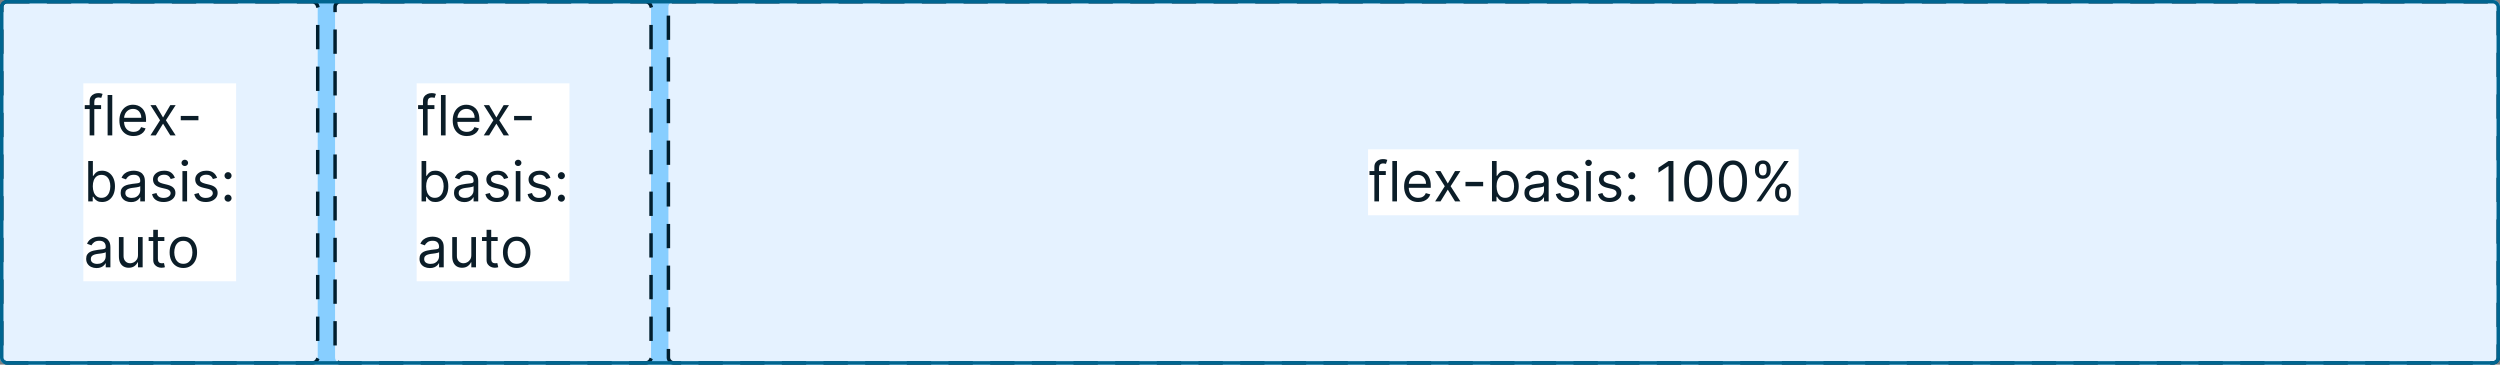 <svg width="720" height="105" viewBox="0 0 720 105" fill="none" xmlns="http://www.w3.org/2000/svg">
<rect x="0" y="0" width="720" height="105" fill="#808080" stroke="none"/>
<g clip-path="url(#clip0_8065_4459)">
<rect width="720" height="105" rx="2" fill="#87CEFF"/>
<rect x="0.5" y="0.5" width="91" height="104" rx="1.5" fill="#E5F2FF"/>
<rect x="0.5" y="0.5" width="91" height="104" rx="1.5" stroke="#001E2E" stroke-linecap="square" stroke-dasharray="6 6"/>
<rect width="44" height="57" transform="translate(24 24)" fill="white"/>
<path d="M29.114 30.273V31.409H24.409V30.273H29.114ZM25.818 39V29.068C25.818 28.568 25.936 28.151 26.171 27.818C26.405 27.485 26.71 27.235 27.085 27.068C27.46 26.901 27.856 26.818 28.273 26.818C28.602 26.818 28.871 26.845 29.079 26.898C29.288 26.951 29.443 27 29.546 27.046L29.159 28.204C29.091 28.182 28.996 28.153 28.875 28.119C28.758 28.085 28.602 28.068 28.409 28.068C27.966 28.068 27.646 28.18 27.449 28.403C27.256 28.627 27.159 28.954 27.159 29.386V39H25.818ZM32.334 27.364V39H30.993V27.364H32.334ZM38.449 39.182C37.608 39.182 36.883 38.996 36.273 38.625C35.667 38.25 35.199 37.727 34.869 37.057C34.544 36.383 34.381 35.599 34.381 34.705C34.381 33.811 34.544 33.023 34.869 32.341C35.199 31.655 35.657 31.121 36.244 30.739C36.835 30.352 37.525 30.159 38.312 30.159C38.767 30.159 39.216 30.235 39.659 30.386C40.102 30.538 40.506 30.784 40.869 31.125C41.233 31.462 41.523 31.909 41.739 32.466C41.955 33.023 42.062 33.708 42.062 34.523V35.091H35.335V33.932H40.699C40.699 33.439 40.6 33 40.403 32.614C40.21 32.227 39.934 31.922 39.574 31.699C39.218 31.475 38.797 31.364 38.312 31.364C37.778 31.364 37.316 31.496 36.926 31.761C36.54 32.023 36.242 32.364 36.034 32.784C35.826 33.205 35.722 33.655 35.722 34.136V34.909C35.722 35.568 35.835 36.127 36.062 36.585C36.294 37.04 36.614 37.386 37.023 37.625C37.432 37.86 37.907 37.977 38.449 37.977C38.801 37.977 39.119 37.928 39.403 37.83C39.691 37.727 39.939 37.576 40.148 37.375C40.356 37.17 40.517 36.917 40.631 36.614L41.926 36.977C41.79 37.417 41.561 37.803 41.239 38.136C40.917 38.466 40.519 38.724 40.045 38.909C39.572 39.091 39.04 39.182 38.449 39.182ZM44.868 30.273L46.959 33.841L49.05 30.273H50.595L47.777 34.636L50.595 39H49.05L46.959 35.614L44.868 39H43.322L46.095 34.636L43.322 30.273H44.868ZM57.149 33.386V34.636H52.058V33.386H57.149ZM25.409 58V46.364H26.75V50.659H26.864C26.962 50.508 27.099 50.314 27.273 50.08C27.451 49.841 27.704 49.629 28.034 49.443C28.367 49.254 28.818 49.159 29.386 49.159C30.121 49.159 30.769 49.343 31.329 49.71C31.89 50.078 32.328 50.599 32.642 51.273C32.956 51.947 33.114 52.742 33.114 53.659C33.114 54.583 32.956 55.385 32.642 56.062C32.328 56.737 31.892 57.26 31.335 57.631C30.778 57.998 30.136 58.182 29.409 58.182C28.849 58.182 28.4 58.089 28.062 57.903C27.725 57.714 27.466 57.5 27.284 57.261C27.102 57.019 26.962 56.818 26.864 56.659H26.704V58H25.409ZM26.727 53.636C26.727 54.295 26.824 54.877 27.017 55.381C27.21 55.881 27.492 56.273 27.864 56.557C28.235 56.837 28.689 56.977 29.227 56.977C29.788 56.977 30.256 56.83 30.631 56.534C31.009 56.235 31.294 55.833 31.483 55.33C31.676 54.822 31.773 54.258 31.773 53.636C31.773 53.023 31.678 52.47 31.489 51.977C31.303 51.481 31.021 51.089 30.642 50.801C30.267 50.51 29.796 50.364 29.227 50.364C28.682 50.364 28.224 50.502 27.852 50.778C27.481 51.051 27.201 51.434 27.011 51.926C26.822 52.415 26.727 52.985 26.727 53.636ZM37.733 58.205C37.18 58.205 36.678 58.1 36.227 57.892C35.776 57.68 35.419 57.375 35.153 56.977C34.888 56.576 34.756 56.091 34.756 55.523C34.756 55.023 34.854 54.617 35.051 54.307C35.248 53.992 35.511 53.746 35.841 53.568C36.17 53.39 36.534 53.258 36.932 53.17C37.333 53.08 37.737 53.008 38.142 52.955C38.672 52.886 39.102 52.835 39.432 52.801C39.765 52.763 40.008 52.701 40.159 52.614C40.314 52.526 40.392 52.375 40.392 52.159V52.114C40.392 51.553 40.239 51.117 39.932 50.807C39.629 50.496 39.169 50.341 38.551 50.341C37.911 50.341 37.409 50.481 37.045 50.761C36.682 51.042 36.426 51.341 36.278 51.659L35.006 51.205C35.233 50.674 35.536 50.261 35.915 49.966C36.297 49.667 36.714 49.458 37.165 49.341C37.619 49.22 38.066 49.159 38.506 49.159C38.786 49.159 39.108 49.193 39.472 49.261C39.839 49.326 40.193 49.46 40.534 49.665C40.879 49.869 41.165 50.178 41.392 50.591C41.619 51.004 41.733 51.557 41.733 52.25V58H40.392V56.818H40.324C40.233 57.008 40.081 57.21 39.869 57.426C39.657 57.642 39.375 57.826 39.023 57.977C38.67 58.129 38.24 58.205 37.733 58.205ZM37.938 57C38.468 57 38.915 56.896 39.278 56.688C39.646 56.479 39.922 56.21 40.108 55.881C40.297 55.551 40.392 55.205 40.392 54.841V53.614C40.335 53.682 40.21 53.744 40.017 53.801C39.828 53.854 39.608 53.901 39.358 53.943C39.112 53.981 38.871 54.015 38.636 54.045C38.405 54.072 38.218 54.095 38.074 54.114C37.725 54.159 37.4 54.233 37.097 54.335C36.797 54.434 36.555 54.583 36.369 54.784C36.188 54.981 36.097 55.25 36.097 55.591C36.097 56.057 36.269 56.409 36.614 56.648C36.962 56.883 37.403 57 37.938 57ZM50.362 51.227L49.158 51.568C49.082 51.367 48.97 51.172 48.822 50.983C48.678 50.79 48.481 50.631 48.231 50.506C47.981 50.381 47.661 50.318 47.271 50.318C46.737 50.318 46.292 50.441 45.936 50.688C45.584 50.93 45.408 51.239 45.408 51.614C45.408 51.947 45.529 52.21 45.771 52.403C46.014 52.597 46.392 52.758 46.908 52.886L48.203 53.205C48.983 53.394 49.565 53.684 49.947 54.074C50.33 54.46 50.521 54.958 50.521 55.568C50.521 56.068 50.377 56.515 50.09 56.909C49.805 57.303 49.408 57.614 48.896 57.841C48.385 58.068 47.79 58.182 47.112 58.182C46.222 58.182 45.485 57.989 44.902 57.602C44.319 57.216 43.949 56.651 43.794 55.909L45.067 55.591C45.188 56.061 45.417 56.413 45.754 56.648C46.095 56.883 46.54 57 47.09 57C47.715 57 48.211 56.867 48.578 56.602C48.949 56.333 49.135 56.011 49.135 55.636C49.135 55.333 49.029 55.08 48.817 54.875C48.605 54.667 48.279 54.511 47.84 54.409L46.385 54.068C45.586 53.879 44.999 53.585 44.624 53.188C44.252 52.786 44.067 52.284 44.067 51.682C44.067 51.189 44.205 50.754 44.481 50.375C44.762 49.996 45.142 49.699 45.624 49.483C46.108 49.267 46.658 49.159 47.271 49.159C48.135 49.159 48.813 49.349 49.305 49.727C49.802 50.106 50.154 50.606 50.362 51.227ZM52.54 58V49.273H53.881V58H52.54ZM53.222 47.818C52.96 47.818 52.735 47.729 52.545 47.551C52.36 47.373 52.267 47.159 52.267 46.909C52.267 46.659 52.36 46.445 52.545 46.267C52.735 46.089 52.96 46 53.222 46C53.483 46 53.706 46.089 53.892 46.267C54.081 46.445 54.176 46.659 54.176 46.909C54.176 47.159 54.081 47.373 53.892 47.551C53.706 47.729 53.483 47.818 53.222 47.818ZM62.519 51.227L61.314 51.568C61.238 51.367 61.126 51.172 60.979 50.983C60.835 50.79 60.638 50.631 60.388 50.506C60.138 50.381 59.818 50.318 59.428 50.318C58.894 50.318 58.448 50.441 58.092 50.688C57.74 50.93 57.564 51.239 57.564 51.614C57.564 51.947 57.685 52.21 57.928 52.403C58.17 52.597 58.549 52.758 59.064 52.886L60.359 53.205C61.14 53.394 61.721 53.684 62.104 54.074C62.486 54.46 62.678 54.958 62.678 55.568C62.678 56.068 62.534 56.515 62.246 56.909C61.962 57.303 61.564 57.614 61.053 57.841C60.541 58.068 59.947 58.182 59.269 58.182C58.378 58.182 57.642 57.989 57.058 57.602C56.475 57.216 56.106 56.651 55.95 55.909L57.223 55.591C57.344 56.061 57.573 56.413 57.91 56.648C58.251 56.883 58.697 57 59.246 57C59.871 57 60.367 56.867 60.734 56.602C61.106 56.333 61.291 56.011 61.291 55.636C61.291 55.333 61.185 55.08 60.973 54.875C60.761 54.667 60.435 54.511 59.996 54.409L58.541 54.068C57.742 53.879 57.155 53.585 56.78 53.188C56.409 52.786 56.223 52.284 56.223 51.682C56.223 51.189 56.361 50.754 56.638 50.375C56.918 49.996 57.299 49.699 57.78 49.483C58.265 49.267 58.814 49.159 59.428 49.159C60.291 49.159 60.969 49.349 61.462 49.727C61.958 50.106 62.31 50.606 62.519 51.227ZM65.673 58.091C65.393 58.091 65.153 57.99 64.952 57.79C64.751 57.589 64.651 57.349 64.651 57.068C64.651 56.788 64.751 56.547 64.952 56.347C65.153 56.146 65.393 56.045 65.673 56.045C65.954 56.045 66.194 56.146 66.395 56.347C66.596 56.547 66.696 56.788 66.696 57.068C66.696 57.254 66.649 57.424 66.554 57.58C66.463 57.735 66.34 57.86 66.185 57.955C66.033 58.045 65.863 58.091 65.673 58.091ZM65.673 51.614C65.393 51.614 65.153 51.513 64.952 51.312C64.751 51.112 64.651 50.871 64.651 50.591C64.651 50.311 64.751 50.07 64.952 49.869C65.153 49.669 65.393 49.568 65.673 49.568C65.954 49.568 66.194 49.669 66.395 49.869C66.596 50.07 66.696 50.311 66.696 50.591C66.696 50.776 66.649 50.947 66.554 51.102C66.463 51.258 66.34 51.383 66.185 51.477C66.033 51.568 65.863 51.614 65.673 51.614ZM27.796 77.204C27.242 77.204 26.741 77.1 26.29 76.892C25.839 76.68 25.481 76.375 25.216 75.977C24.951 75.576 24.818 75.091 24.818 74.523C24.818 74.023 24.917 73.617 25.114 73.307C25.311 72.992 25.574 72.746 25.903 72.568C26.233 72.39 26.597 72.258 26.994 72.171C27.396 72.079 27.799 72.008 28.204 71.954C28.735 71.886 29.165 71.835 29.494 71.801C29.828 71.763 30.07 71.701 30.222 71.614C30.377 71.526 30.454 71.375 30.454 71.159V71.114C30.454 70.553 30.301 70.117 29.994 69.807C29.691 69.496 29.231 69.341 28.614 69.341C27.974 69.341 27.472 69.481 27.108 69.761C26.744 70.042 26.489 70.341 26.341 70.659L25.068 70.204C25.296 69.674 25.599 69.261 25.977 68.966C26.36 68.667 26.776 68.458 27.227 68.341C27.682 68.22 28.129 68.159 28.568 68.159C28.849 68.159 29.171 68.193 29.534 68.261C29.901 68.326 30.256 68.46 30.597 68.665C30.941 68.869 31.227 69.178 31.454 69.591C31.682 70.004 31.796 70.557 31.796 71.25V77H30.454V75.818H30.386C30.296 76.008 30.144 76.21 29.932 76.426C29.72 76.642 29.438 76.826 29.085 76.977C28.733 77.129 28.303 77.204 27.796 77.204ZM28 76C28.53 76 28.977 75.896 29.341 75.688C29.708 75.479 29.985 75.21 30.171 74.881C30.36 74.551 30.454 74.204 30.454 73.841V72.614C30.398 72.682 30.273 72.744 30.079 72.801C29.89 72.854 29.671 72.901 29.421 72.943C29.174 72.981 28.934 73.015 28.699 73.046C28.468 73.072 28.28 73.095 28.136 73.114C27.788 73.159 27.462 73.233 27.159 73.335C26.86 73.434 26.617 73.583 26.432 73.784C26.25 73.981 26.159 74.25 26.159 74.591C26.159 75.057 26.331 75.409 26.676 75.648C27.025 75.883 27.466 76 28 76ZM39.743 73.432V68.273H41.084V77H39.743V75.523H39.652C39.447 75.966 39.129 76.343 38.697 76.653C38.266 76.96 37.72 77.114 37.061 77.114C36.516 77.114 36.031 76.994 35.606 76.756C35.182 76.513 34.849 76.15 34.606 75.665C34.364 75.176 34.243 74.561 34.243 73.818V68.273H35.584V73.727C35.584 74.364 35.762 74.871 36.118 75.25C36.478 75.629 36.936 75.818 37.493 75.818C37.826 75.818 38.165 75.733 38.51 75.562C38.858 75.392 39.15 75.131 39.385 74.778C39.624 74.426 39.743 73.977 39.743 73.432ZM47.335 68.273V69.409H42.812V68.273H47.335ZM44.131 66.182H45.472V74.5C45.472 74.879 45.526 75.163 45.636 75.352C45.75 75.538 45.894 75.663 46.068 75.727C46.246 75.788 46.434 75.818 46.631 75.818C46.778 75.818 46.9 75.811 46.994 75.796C47.089 75.776 47.165 75.761 47.222 75.75L47.494 76.954C47.403 76.989 47.276 77.023 47.114 77.057C46.951 77.095 46.744 77.114 46.494 77.114C46.115 77.114 45.744 77.032 45.381 76.869C45.021 76.706 44.722 76.458 44.483 76.125C44.248 75.792 44.131 75.371 44.131 74.864V66.182ZM52.804 77.182C52.016 77.182 51.325 76.994 50.73 76.619C50.139 76.244 49.677 75.72 49.344 75.046C49.014 74.371 48.849 73.583 48.849 72.682C48.849 71.773 49.014 70.979 49.344 70.301C49.677 69.623 50.139 69.097 50.73 68.722C51.325 68.347 52.016 68.159 52.804 68.159C53.592 68.159 54.281 68.347 54.872 68.722C55.467 69.097 55.929 69.623 56.258 70.301C56.592 70.979 56.758 71.773 56.758 72.682C56.758 73.583 56.592 74.371 56.258 75.046C55.929 75.72 55.467 76.244 54.872 76.619C54.281 76.994 53.592 77.182 52.804 77.182ZM52.804 75.977C53.403 75.977 53.895 75.824 54.281 75.517C54.668 75.21 54.954 74.807 55.139 74.307C55.325 73.807 55.418 73.265 55.418 72.682C55.418 72.099 55.325 71.555 55.139 71.051C54.954 70.547 54.668 70.14 54.281 69.829C53.895 69.519 53.403 69.364 52.804 69.364C52.206 69.364 51.713 69.519 51.327 69.829C50.94 70.14 50.654 70.547 50.469 71.051C50.283 71.555 50.19 72.099 50.19 72.682C50.19 73.265 50.283 73.807 50.469 74.307C50.654 74.807 50.94 75.21 51.327 75.517C51.713 75.824 52.206 75.977 52.804 75.977Z" fill="#0B1D28"/>
<rect x="96.5" y="0.5" width="91" height="104" rx="1.5" fill="#E5F2FF"/>
<rect x="96.5" y="0.5" width="91" height="104" rx="1.5" stroke="#001E2E" stroke-linecap="square" stroke-dasharray="6 6"/>
<rect width="44" height="57" transform="translate(120 24)" fill="white"/>
<path d="M125.114 30.273V31.409H120.409V30.273H125.114ZM121.818 39V29.068C121.818 28.568 121.936 28.151 122.17 27.818C122.405 27.485 122.71 27.235 123.085 27.068C123.46 26.901 123.856 26.818 124.273 26.818C124.602 26.818 124.871 26.845 125.08 26.898C125.288 26.951 125.443 27 125.545 27.046L125.159 28.204C125.091 28.182 124.996 28.153 124.875 28.119C124.758 28.085 124.602 28.068 124.409 28.068C123.966 28.068 123.646 28.18 123.449 28.403C123.256 28.627 123.159 28.954 123.159 29.386V39H121.818ZM128.334 27.364V39H126.993V27.364H128.334ZM134.449 39.182C133.608 39.182 132.883 38.996 132.273 38.625C131.667 38.25 131.199 37.727 130.869 37.057C130.544 36.383 130.381 35.599 130.381 34.705C130.381 33.811 130.544 33.023 130.869 32.341C131.199 31.655 131.657 31.121 132.244 30.739C132.835 30.352 133.525 30.159 134.312 30.159C134.767 30.159 135.216 30.235 135.659 30.386C136.102 30.538 136.506 30.784 136.869 31.125C137.233 31.462 137.523 31.909 137.739 32.466C137.955 33.023 138.062 33.708 138.062 34.523V35.091H131.335V33.932H136.699C136.699 33.439 136.6 33 136.403 32.614C136.21 32.227 135.934 31.922 135.574 31.699C135.218 31.475 134.797 31.364 134.312 31.364C133.778 31.364 133.316 31.496 132.926 31.761C132.54 32.023 132.242 32.364 132.034 32.784C131.826 33.205 131.722 33.655 131.722 34.136V34.909C131.722 35.568 131.835 36.127 132.062 36.585C132.294 37.04 132.614 37.386 133.023 37.625C133.432 37.86 133.907 37.977 134.449 37.977C134.801 37.977 135.119 37.928 135.403 37.83C135.691 37.727 135.939 37.576 136.148 37.375C136.356 37.17 136.517 36.917 136.631 36.614L137.926 36.977C137.79 37.417 137.561 37.803 137.239 38.136C136.917 38.466 136.519 38.724 136.045 38.909C135.572 39.091 135.04 39.182 134.449 39.182ZM140.868 30.273L142.959 33.841L145.05 30.273H146.595L143.777 34.636L146.595 39H145.05L142.959 35.614L140.868 39H139.322L142.095 34.636L139.322 30.273H140.868ZM153.149 33.386V34.636H148.058V33.386H153.149ZM121.409 58V46.364H122.75V50.659H122.864C122.962 50.508 123.098 50.314 123.273 50.08C123.451 49.841 123.705 49.629 124.034 49.443C124.367 49.254 124.818 49.159 125.386 49.159C126.121 49.159 126.769 49.343 127.33 49.71C127.89 50.078 128.328 50.599 128.642 51.273C128.956 51.947 129.114 52.742 129.114 53.659C129.114 54.583 128.956 55.385 128.642 56.062C128.328 56.737 127.892 57.26 127.335 57.631C126.778 57.998 126.136 58.182 125.409 58.182C124.848 58.182 124.4 58.089 124.062 57.903C123.725 57.714 123.466 57.5 123.284 57.261C123.102 57.019 122.962 56.818 122.864 56.659H122.705V58H121.409ZM122.727 53.636C122.727 54.295 122.824 54.877 123.017 55.381C123.21 55.881 123.492 56.273 123.864 56.557C124.235 56.837 124.689 56.977 125.227 56.977C125.788 56.977 126.256 56.83 126.631 56.534C127.009 56.235 127.294 55.833 127.483 55.33C127.676 54.822 127.773 54.258 127.773 53.636C127.773 53.023 127.678 52.47 127.489 51.977C127.303 51.481 127.021 51.089 126.642 50.801C126.267 50.51 125.795 50.364 125.227 50.364C124.682 50.364 124.223 50.502 123.852 50.778C123.481 51.051 123.201 51.434 123.011 51.926C122.822 52.415 122.727 52.985 122.727 53.636ZM133.733 58.205C133.18 58.205 132.678 58.1 132.227 57.892C131.777 57.68 131.419 57.375 131.153 56.977C130.888 56.576 130.756 56.091 130.756 55.523C130.756 55.023 130.854 54.617 131.051 54.307C131.248 53.992 131.511 53.746 131.841 53.568C132.17 53.39 132.534 53.258 132.932 53.17C133.333 53.08 133.737 53.008 134.142 52.955C134.672 52.886 135.102 52.835 135.432 52.801C135.765 52.763 136.008 52.701 136.159 52.614C136.314 52.526 136.392 52.375 136.392 52.159V52.114C136.392 51.553 136.239 51.117 135.932 50.807C135.629 50.496 135.169 50.341 134.551 50.341C133.911 50.341 133.409 50.481 133.045 50.761C132.682 51.042 132.426 51.341 132.278 51.659L131.006 51.205C131.233 50.674 131.536 50.261 131.915 49.966C132.297 49.667 132.714 49.458 133.165 49.341C133.619 49.22 134.066 49.159 134.506 49.159C134.786 49.159 135.108 49.193 135.472 49.261C135.839 49.326 136.193 49.46 136.534 49.665C136.879 49.869 137.165 50.178 137.392 50.591C137.619 51.004 137.733 51.557 137.733 52.25V58H136.392V56.818H136.324C136.233 57.008 136.081 57.21 135.869 57.426C135.657 57.642 135.375 57.826 135.023 57.977C134.67 58.129 134.241 58.205 133.733 58.205ZM133.938 57C134.468 57 134.915 56.896 135.278 56.688C135.646 56.479 135.922 56.21 136.108 55.881C136.297 55.551 136.392 55.205 136.392 54.841V53.614C136.335 53.682 136.21 53.744 136.017 53.801C135.828 53.854 135.608 53.901 135.358 53.943C135.112 53.981 134.871 54.015 134.636 54.045C134.405 54.072 134.218 54.095 134.074 54.114C133.725 54.159 133.4 54.233 133.097 54.335C132.797 54.434 132.555 54.583 132.369 54.784C132.188 54.981 132.097 55.25 132.097 55.591C132.097 56.057 132.269 56.409 132.614 56.648C132.962 56.883 133.403 57 133.938 57ZM146.362 51.227L145.158 51.568C145.082 51.367 144.97 51.172 144.822 50.983C144.679 50.79 144.482 50.631 144.232 50.506C143.982 50.381 143.661 50.318 143.271 50.318C142.737 50.318 142.292 50.441 141.936 50.688C141.584 50.93 141.408 51.239 141.408 51.614C141.408 51.947 141.529 52.21 141.771 52.403C142.014 52.597 142.393 52.758 142.908 52.886L144.203 53.205C144.983 53.394 145.565 53.684 145.947 54.074C146.33 54.46 146.521 54.958 146.521 55.568C146.521 56.068 146.377 56.515 146.089 56.909C145.805 57.303 145.408 57.614 144.896 57.841C144.385 58.068 143.79 58.182 143.112 58.182C142.222 58.182 141.485 57.989 140.902 57.602C140.319 57.216 139.949 56.651 139.794 55.909L141.067 55.591C141.188 56.061 141.417 56.413 141.754 56.648C142.095 56.883 142.54 57 143.089 57C143.714 57 144.211 56.867 144.578 56.602C144.949 56.333 145.135 56.011 145.135 55.636C145.135 55.333 145.029 55.08 144.817 54.875C144.605 54.667 144.279 54.511 143.839 54.409L142.385 54.068C141.586 53.879 140.999 53.585 140.624 53.188C140.252 52.786 140.067 52.284 140.067 51.682C140.067 51.189 140.205 50.754 140.482 50.375C140.762 49.996 141.143 49.699 141.624 49.483C142.108 49.267 142.658 49.159 143.271 49.159C144.135 49.159 144.813 49.349 145.305 49.727C145.802 50.106 146.154 50.606 146.362 51.227ZM148.54 58V49.273H149.881V58H148.54ZM149.222 47.818C148.96 47.818 148.735 47.729 148.545 47.551C148.36 47.373 148.267 47.159 148.267 46.909C148.267 46.659 148.36 46.445 148.545 46.267C148.735 46.089 148.96 46 149.222 46C149.483 46 149.706 46.089 149.892 46.267C150.081 46.445 150.176 46.659 150.176 46.909C150.176 47.159 150.081 47.373 149.892 47.551C149.706 47.729 149.483 47.818 149.222 47.818ZM158.518 51.227L157.314 51.568C157.238 51.367 157.126 51.172 156.979 50.983C156.835 50.79 156.638 50.631 156.388 50.506C156.138 50.381 155.818 50.318 155.428 50.318C154.893 50.318 154.448 50.441 154.092 50.688C153.74 50.93 153.564 51.239 153.564 51.614C153.564 51.947 153.685 52.21 153.928 52.403C154.17 52.597 154.549 52.758 155.064 52.886L156.359 53.205C157.14 53.394 157.721 53.684 158.104 54.074C158.486 54.46 158.678 54.958 158.678 55.568C158.678 56.068 158.534 56.515 158.246 56.909C157.962 57.303 157.564 57.614 157.053 57.841C156.541 58.068 155.946 58.182 155.268 58.182C154.378 58.182 153.642 57.989 153.058 57.602C152.475 57.216 152.106 56.651 151.95 55.909L153.223 55.591C153.344 56.061 153.573 56.413 153.911 56.648C154.251 56.883 154.696 57 155.246 57C155.871 57 156.367 56.867 156.734 56.602C157.106 56.333 157.291 56.011 157.291 55.636C157.291 55.333 157.185 55.08 156.973 54.875C156.761 54.667 156.435 54.511 155.996 54.409L154.541 54.068C153.742 53.879 153.155 53.585 152.78 53.188C152.409 52.786 152.223 52.284 152.223 51.682C152.223 51.189 152.361 50.754 152.638 50.375C152.918 49.996 153.299 49.699 153.78 49.483C154.265 49.267 154.814 49.159 155.428 49.159C156.291 49.159 156.969 49.349 157.462 49.727C157.958 50.106 158.31 50.606 158.518 51.227ZM161.673 58.091C161.393 58.091 161.152 57.99 160.952 57.79C160.751 57.589 160.651 57.349 160.651 57.068C160.651 56.788 160.751 56.547 160.952 56.347C161.152 56.146 161.393 56.045 161.673 56.045C161.954 56.045 162.194 56.146 162.395 56.347C162.596 56.547 162.696 56.788 162.696 57.068C162.696 57.254 162.649 57.424 162.554 57.58C162.463 57.735 162.34 57.86 162.185 57.955C162.033 58.045 161.863 58.091 161.673 58.091ZM161.673 51.614C161.393 51.614 161.152 51.513 160.952 51.312C160.751 51.112 160.651 50.871 160.651 50.591C160.651 50.311 160.751 50.07 160.952 49.869C161.152 49.669 161.393 49.568 161.673 49.568C161.954 49.568 162.194 49.669 162.395 49.869C162.596 50.07 162.696 50.311 162.696 50.591C162.696 50.776 162.649 50.947 162.554 51.102C162.463 51.258 162.34 51.383 162.185 51.477C162.033 51.568 161.863 51.614 161.673 51.614ZM123.795 77.204C123.242 77.204 122.741 77.1 122.29 76.892C121.839 76.68 121.481 76.375 121.216 75.977C120.951 75.576 120.818 75.091 120.818 74.523C120.818 74.023 120.917 73.617 121.114 73.307C121.311 72.992 121.574 72.746 121.903 72.568C122.233 72.39 122.597 72.258 122.994 72.171C123.396 72.079 123.799 72.008 124.205 71.954C124.735 71.886 125.165 71.835 125.494 71.801C125.828 71.763 126.07 71.701 126.222 71.614C126.377 71.526 126.455 71.375 126.455 71.159V71.114C126.455 70.553 126.301 70.117 125.994 69.807C125.691 69.496 125.231 69.341 124.614 69.341C123.973 69.341 123.472 69.481 123.108 69.761C122.744 70.042 122.489 70.341 122.341 70.659L121.068 70.204C121.295 69.674 121.598 69.261 121.977 68.966C122.36 68.667 122.777 68.458 123.227 68.341C123.682 68.22 124.129 68.159 124.568 68.159C124.848 68.159 125.17 68.193 125.534 68.261C125.902 68.326 126.256 68.46 126.597 68.665C126.941 68.869 127.227 69.178 127.455 69.591C127.682 70.004 127.795 70.557 127.795 71.25V77H126.455V75.818H126.386C126.295 76.008 126.144 76.21 125.932 76.426C125.72 76.642 125.438 76.826 125.085 76.977C124.733 77.129 124.303 77.204 123.795 77.204ZM124 76C124.53 76 124.977 75.896 125.341 75.688C125.708 75.479 125.985 75.21 126.17 74.881C126.36 74.551 126.455 74.204 126.455 73.841V72.614C126.398 72.682 126.273 72.744 126.08 72.801C125.89 72.854 125.67 72.901 125.42 72.943C125.174 72.981 124.934 73.015 124.699 73.046C124.468 73.072 124.28 73.095 124.136 73.114C123.788 73.159 123.462 73.233 123.159 73.335C122.86 73.434 122.617 73.583 122.432 73.784C122.25 73.981 122.159 74.25 122.159 74.591C122.159 75.057 122.331 75.409 122.676 75.648C123.025 75.883 123.466 76 124 76ZM135.743 73.432V68.273H137.084V77H135.743V75.523H135.652C135.447 75.966 135.129 76.343 134.697 76.653C134.266 76.96 133.72 77.114 133.061 77.114C132.516 77.114 132.031 76.994 131.607 76.756C131.182 76.513 130.849 76.15 130.607 75.665C130.364 75.176 130.243 74.561 130.243 73.818V68.273H131.584V73.727C131.584 74.364 131.762 74.871 132.118 75.25C132.478 75.629 132.936 75.818 133.493 75.818C133.826 75.818 134.165 75.733 134.51 75.562C134.858 75.392 135.15 75.131 135.385 74.778C135.624 74.426 135.743 73.977 135.743 73.432ZM143.335 68.273V69.409H138.812V68.273H143.335ZM140.131 66.182H141.472V74.5C141.472 74.879 141.527 75.163 141.636 75.352C141.75 75.538 141.894 75.663 142.068 75.727C142.246 75.788 142.434 75.818 142.631 75.818C142.778 75.818 142.9 75.811 142.994 75.796C143.089 75.776 143.165 75.761 143.222 75.75L143.494 76.954C143.403 76.989 143.277 77.023 143.114 77.057C142.951 77.095 142.744 77.114 142.494 77.114C142.116 77.114 141.744 77.032 141.381 76.869C141.021 76.706 140.722 76.458 140.483 76.125C140.248 75.792 140.131 75.371 140.131 74.864V66.182ZM148.804 77.182C148.016 77.182 147.325 76.994 146.73 76.619C146.139 76.244 145.677 75.72 145.344 75.046C145.014 74.371 144.849 73.583 144.849 72.682C144.849 71.773 145.014 70.979 145.344 70.301C145.677 69.623 146.139 69.097 146.73 68.722C147.325 68.347 148.016 68.159 148.804 68.159C149.592 68.159 150.281 68.347 150.872 68.722C151.467 69.097 151.929 69.623 152.259 70.301C152.592 70.979 152.759 71.773 152.759 72.682C152.759 73.583 152.592 74.371 152.259 75.046C151.929 75.72 151.467 76.244 150.872 76.619C150.281 76.994 149.592 77.182 148.804 77.182ZM148.804 75.977C149.402 75.977 149.895 75.824 150.281 75.517C150.668 75.21 150.954 74.807 151.139 74.307C151.325 73.807 151.418 73.265 151.418 72.682C151.418 72.099 151.325 71.555 151.139 71.051C150.954 70.547 150.668 70.14 150.281 69.829C149.895 69.519 149.402 69.364 148.804 69.364C148.205 69.364 147.713 69.519 147.327 69.829C146.94 70.14 146.654 70.547 146.469 71.051C146.283 71.555 146.19 72.099 146.19 72.682C146.19 73.265 146.283 73.807 146.469 74.307C146.654 74.807 146.94 75.21 147.327 75.517C147.713 75.824 148.205 75.977 148.804 75.977Z" fill="#0B1D28"/>
<rect x="192.5" y="0.5" width="527" height="104" rx="1.5" fill="#E5F2FF"/>
<rect x="192.5" y="0.5" width="527" height="104" rx="1.5" stroke="#001E2E" stroke-linecap="square" stroke-dasharray="6 6"/>
<rect width="124" height="19" transform="translate(394 43)" fill="white"/>
<path d="M399.114 49.273V50.409H394.409V49.273H399.114ZM395.818 58V48.068C395.818 47.568 395.936 47.151 396.17 46.818C396.405 46.485 396.71 46.235 397.085 46.068C397.46 45.901 397.856 45.818 398.273 45.818C398.602 45.818 398.871 45.845 399.08 45.898C399.288 45.951 399.443 46 399.545 46.045L399.159 47.205C399.091 47.182 398.996 47.153 398.875 47.119C398.758 47.085 398.602 47.068 398.409 47.068C397.966 47.068 397.646 47.18 397.449 47.403C397.256 47.627 397.159 47.955 397.159 48.386V58H395.818ZM402.334 46.364V58H400.993V46.364H402.334ZM408.449 58.182C407.608 58.182 406.883 57.996 406.273 57.625C405.667 57.25 405.199 56.727 404.869 56.057C404.544 55.383 404.381 54.599 404.381 53.705C404.381 52.811 404.544 52.023 404.869 51.341C405.199 50.655 405.657 50.121 406.244 49.739C406.835 49.352 407.525 49.159 408.312 49.159C408.767 49.159 409.216 49.235 409.659 49.386C410.102 49.538 410.506 49.784 410.869 50.125C411.233 50.462 411.523 50.909 411.739 51.466C411.955 52.023 412.062 52.708 412.062 53.523V54.091H405.335V52.932H410.699C410.699 52.439 410.6 52 410.403 51.614C410.21 51.227 409.934 50.922 409.574 50.699C409.218 50.475 408.797 50.364 408.312 50.364C407.778 50.364 407.316 50.496 406.926 50.761C406.54 51.023 406.242 51.364 406.034 51.784C405.826 52.205 405.722 52.655 405.722 53.136V53.909C405.722 54.568 405.835 55.127 406.062 55.585C406.294 56.04 406.614 56.386 407.023 56.625C407.432 56.86 407.907 56.977 408.449 56.977C408.801 56.977 409.119 56.928 409.403 56.83C409.691 56.727 409.939 56.576 410.148 56.375C410.356 56.17 410.517 55.917 410.631 55.614L411.926 55.977C411.79 56.417 411.561 56.803 411.239 57.136C410.917 57.466 410.519 57.724 410.045 57.909C409.572 58.091 409.04 58.182 408.449 58.182ZM414.868 49.273L416.959 52.841L419.05 49.273H420.595L417.777 53.636L420.595 58H419.05L416.959 54.614L414.868 58H413.322L416.095 53.636L413.322 49.273H414.868ZM427.149 52.386V53.636H422.058V52.386H427.149ZM429.69 58V46.364H431.031V50.659H431.145C431.243 50.508 431.38 50.314 431.554 50.08C431.732 49.841 431.986 49.629 432.315 49.443C432.649 49.254 433.099 49.159 433.668 49.159C434.402 49.159 435.05 49.343 435.611 49.71C436.171 50.078 436.609 50.599 436.923 51.273C437.238 51.947 437.395 52.742 437.395 53.659C437.395 54.583 437.238 55.385 436.923 56.062C436.609 56.737 436.173 57.26 435.616 57.631C435.06 57.998 434.418 58.182 433.69 58.182C433.13 58.182 432.681 58.089 432.344 57.903C432.007 57.714 431.747 57.5 431.565 57.261C431.384 57.019 431.243 56.818 431.145 56.659H430.986V58H429.69ZM431.009 53.636C431.009 54.295 431.105 54.877 431.298 55.381C431.491 55.881 431.774 56.273 432.145 56.557C432.516 56.837 432.971 56.977 433.509 56.977C434.069 56.977 434.537 56.83 434.912 56.534C435.291 56.235 435.575 55.833 435.764 55.33C435.957 54.822 436.054 54.258 436.054 53.636C436.054 53.023 435.959 52.47 435.77 51.977C435.584 51.481 435.302 51.089 434.923 50.801C434.548 50.51 434.077 50.364 433.509 50.364C432.963 50.364 432.505 50.502 432.134 50.778C431.762 51.051 431.482 51.434 431.293 51.926C431.103 52.415 431.009 52.985 431.009 53.636ZM442.014 58.205C441.461 58.205 440.959 58.1 440.509 57.892C440.058 57.68 439.7 57.375 439.435 56.977C439.17 56.576 439.037 56.091 439.037 55.523C439.037 55.023 439.135 54.617 439.332 54.307C439.529 53.992 439.793 53.746 440.122 53.568C440.452 53.39 440.815 53.258 441.213 53.17C441.615 53.08 442.018 53.008 442.423 52.955C442.954 52.886 443.384 52.835 443.713 52.801C444.046 52.763 444.289 52.701 444.44 52.614C444.596 52.526 444.673 52.375 444.673 52.159V52.114C444.673 51.553 444.52 51.117 444.213 50.807C443.91 50.496 443.45 50.341 442.832 50.341C442.192 50.341 441.69 50.481 441.327 50.761C440.963 51.042 440.707 51.341 440.56 51.659L439.287 51.205C439.514 50.674 439.817 50.261 440.196 49.966C440.579 49.667 440.995 49.458 441.446 49.341C441.901 49.22 442.348 49.159 442.787 49.159C443.067 49.159 443.389 49.193 443.753 49.261C444.12 49.326 444.474 49.46 444.815 49.665C445.16 49.869 445.446 50.178 445.673 50.591C445.901 51.004 446.014 51.557 446.014 52.25V58H444.673V56.818H444.605C444.514 57.008 444.363 57.21 444.151 57.426C443.938 57.642 443.656 57.826 443.304 57.977C442.952 58.129 442.522 58.205 442.014 58.205ZM442.219 57C442.749 57 443.196 56.896 443.56 56.688C443.927 56.479 444.204 56.21 444.389 55.881C444.579 55.551 444.673 55.205 444.673 54.841V53.614C444.616 53.682 444.491 53.744 444.298 53.801C444.109 53.854 443.889 53.901 443.639 53.943C443.393 53.981 443.152 54.015 442.918 54.045C442.687 54.072 442.499 54.095 442.355 54.114C442.007 54.159 441.681 54.233 441.378 54.335C441.079 54.434 440.836 54.583 440.651 54.784C440.469 54.981 440.378 55.25 440.378 55.591C440.378 56.057 440.55 56.409 440.895 56.648C441.243 56.883 441.685 57 442.219 57ZM454.643 51.227L453.439 51.568C453.363 51.367 453.251 51.172 453.104 50.983C452.96 50.79 452.763 50.631 452.513 50.506C452.263 50.381 451.943 50.318 451.553 50.318C451.018 50.318 450.573 50.441 450.217 50.688C449.865 50.93 449.689 51.239 449.689 51.614C449.689 51.947 449.81 52.21 450.053 52.403C450.295 52.597 450.674 52.758 451.189 52.886L452.484 53.205C453.265 53.394 453.846 53.684 454.229 54.074C454.611 54.46 454.803 54.958 454.803 55.568C454.803 56.068 454.659 56.515 454.371 56.909C454.087 57.303 453.689 57.614 453.178 57.841C452.666 58.068 452.071 58.182 451.393 58.182C450.503 58.182 449.767 57.989 449.183 57.602C448.6 57.216 448.231 56.651 448.075 55.909L449.348 55.591C449.469 56.061 449.698 56.413 450.036 56.648C450.376 56.883 450.821 57 451.371 57C451.996 57 452.492 56.867 452.859 56.602C453.231 56.333 453.416 56.011 453.416 55.636C453.416 55.333 453.31 55.08 453.098 54.875C452.886 54.667 452.56 54.511 452.121 54.409L450.666 54.068C449.867 53.879 449.28 53.585 448.905 53.188C448.534 52.786 448.348 52.284 448.348 51.682C448.348 51.189 448.486 50.754 448.763 50.375C449.043 49.996 449.424 49.699 449.905 49.483C450.39 49.267 450.939 49.159 451.553 49.159C452.416 49.159 453.094 49.349 453.587 49.727C454.083 50.106 454.435 50.606 454.643 51.227ZM456.821 58V49.273H458.162V58H456.821ZM457.503 47.818C457.241 47.818 457.016 47.729 456.827 47.551C456.641 47.373 456.548 47.159 456.548 46.909C456.548 46.659 456.641 46.445 456.827 46.267C457.016 46.089 457.241 46 457.503 46C457.764 46 457.988 46.089 458.173 46.267C458.363 46.445 458.457 46.659 458.457 46.909C458.457 47.159 458.363 47.373 458.173 47.551C457.988 47.729 457.764 47.818 457.503 47.818ZM466.8 51.227L465.595 51.568C465.519 51.367 465.408 51.172 465.26 50.983C465.116 50.79 464.919 50.631 464.669 50.506C464.419 50.381 464.099 50.318 463.709 50.318C463.175 50.318 462.73 50.441 462.374 50.688C462.021 50.93 461.845 51.239 461.845 51.614C461.845 51.947 461.966 52.21 462.209 52.403C462.451 52.597 462.83 52.758 463.345 52.886L464.641 53.205C465.421 53.394 466.002 53.684 466.385 54.074C466.768 54.46 466.959 54.958 466.959 55.568C466.959 56.068 466.815 56.515 466.527 56.909C466.243 57.303 465.845 57.614 465.334 57.841C464.822 58.068 464.228 58.182 463.55 58.182C462.66 58.182 461.923 57.989 461.339 57.602C460.756 57.216 460.387 56.651 460.232 55.909L461.504 55.591C461.625 56.061 461.855 56.413 462.192 56.648C462.533 56.883 462.978 57 463.527 57C464.152 57 464.648 56.867 465.016 56.602C465.387 56.333 465.572 56.011 465.572 55.636C465.572 55.333 465.466 55.08 465.254 54.875C465.042 54.667 464.716 54.511 464.277 54.409L462.822 54.068C462.023 53.879 461.436 53.585 461.061 53.188C460.69 52.786 460.504 52.284 460.504 51.682C460.504 51.189 460.643 50.754 460.919 50.375C461.199 49.996 461.58 49.699 462.061 49.483C462.546 49.267 463.095 49.159 463.709 49.159C464.572 49.159 465.25 49.349 465.743 49.727C466.239 50.106 466.591 50.606 466.8 51.227ZM469.955 58.091C469.674 58.091 469.434 57.99 469.233 57.79C469.032 57.589 468.932 57.349 468.932 57.068C468.932 56.788 469.032 56.547 469.233 56.347C469.434 56.146 469.674 56.045 469.955 56.045C470.235 56.045 470.475 56.146 470.676 56.347C470.877 56.547 470.977 56.788 470.977 57.068C470.977 57.254 470.93 57.424 470.835 57.58C470.744 57.735 470.621 57.86 470.466 57.955C470.314 58.045 470.144 58.091 469.955 58.091ZM469.955 51.614C469.674 51.614 469.434 51.513 469.233 51.312C469.032 51.112 468.932 50.871 468.932 50.591C468.932 50.311 469.032 50.07 469.233 49.869C469.434 49.669 469.674 49.568 469.955 49.568C470.235 49.568 470.475 49.669 470.676 49.869C470.877 50.07 470.977 50.311 470.977 50.591C470.977 50.776 470.93 50.947 470.835 51.102C470.744 51.258 470.621 51.383 470.466 51.477C470.314 51.568 470.144 51.614 469.955 51.614ZM481.952 46.364V58H480.543V47.841H480.474L477.634 49.727V48.295L480.543 46.364H481.952ZM489.094 58.159C488.238 58.159 487.509 57.926 486.906 57.46C486.304 56.99 485.844 56.311 485.526 55.42C485.207 54.526 485.048 53.447 485.048 52.182C485.048 50.924 485.207 49.85 485.526 48.96C485.848 48.066 486.31 47.385 486.912 46.915C487.518 46.441 488.245 46.205 489.094 46.205C489.942 46.205 490.668 46.441 491.27 46.915C491.876 47.385 492.338 48.066 492.656 48.96C492.978 49.85 493.139 50.924 493.139 52.182C493.139 53.447 492.98 54.526 492.662 55.42C492.344 56.311 491.884 56.99 491.281 57.46C490.679 57.926 489.95 58.159 489.094 58.159ZM489.094 56.909C489.942 56.909 490.601 56.5 491.071 55.682C491.541 54.864 491.776 53.697 491.776 52.182C491.776 51.174 491.668 50.316 491.452 49.608C491.24 48.9 490.933 48.36 490.531 47.989C490.134 47.617 489.654 47.432 489.094 47.432C488.253 47.432 487.596 47.847 487.122 48.676C486.649 49.502 486.412 50.67 486.412 52.182C486.412 53.189 486.518 54.045 486.73 54.75C486.942 55.455 487.247 55.99 487.645 56.358C488.046 56.725 488.529 56.909 489.094 56.909ZM499.094 58.159C498.238 58.159 497.509 57.926 496.906 57.46C496.304 56.99 495.844 56.311 495.526 55.42C495.207 54.526 495.048 53.447 495.048 52.182C495.048 50.924 495.207 49.85 495.526 48.96C495.848 48.066 496.31 47.385 496.912 46.915C497.518 46.441 498.245 46.205 499.094 46.205C499.942 46.205 500.668 46.441 501.27 46.915C501.876 47.385 502.338 48.066 502.656 48.96C502.978 49.85 503.139 50.924 503.139 52.182C503.139 53.447 502.98 54.526 502.662 55.42C502.344 56.311 501.884 56.99 501.281 57.46C500.679 57.926 499.95 58.159 499.094 58.159ZM499.094 56.909C499.942 56.909 500.601 56.5 501.071 55.682C501.541 54.864 501.776 53.697 501.776 52.182C501.776 51.174 501.668 50.316 501.452 49.608C501.24 48.9 500.933 48.36 500.531 47.989C500.134 47.617 499.654 47.432 499.094 47.432C498.253 47.432 497.596 47.847 497.122 48.676C496.649 49.502 496.412 50.67 496.412 52.182C496.412 53.189 496.518 54.045 496.73 54.75C496.942 55.455 497.247 55.99 497.645 56.358C498.046 56.725 498.529 56.909 499.094 56.909ZM511.23 55.818V55.205C511.23 54.78 511.317 54.392 511.491 54.04C511.67 53.684 511.927 53.4 512.264 53.188C512.605 52.972 513.018 52.864 513.503 52.864C513.995 52.864 514.408 52.972 514.741 53.188C515.075 53.4 515.327 53.684 515.497 54.04C515.668 54.392 515.753 54.78 515.753 55.205V55.818C515.753 56.242 515.666 56.633 515.491 56.989C515.321 57.341 515.067 57.625 514.73 57.841C514.397 58.053 513.988 58.159 513.503 58.159C513.01 58.159 512.596 58.053 512.259 57.841C511.921 57.625 511.666 57.341 511.491 56.989C511.317 56.633 511.23 56.242 511.23 55.818ZM512.389 55.205V55.818C512.389 56.17 512.473 56.487 512.639 56.767C512.806 57.044 513.094 57.182 513.503 57.182C513.901 57.182 514.181 57.044 514.344 56.767C514.51 56.487 514.594 56.17 514.594 55.818V55.205C514.594 54.852 514.514 54.538 514.355 54.261C514.196 53.981 513.912 53.841 513.503 53.841C513.105 53.841 512.819 53.981 512.645 54.261C512.474 54.538 512.389 54.852 512.389 55.205ZM505.435 49.159V48.545C505.435 48.121 505.522 47.733 505.696 47.381C505.874 47.025 506.132 46.74 506.469 46.528C506.81 46.312 507.223 46.205 507.707 46.205C508.2 46.205 508.613 46.312 508.946 46.528C509.279 46.74 509.531 47.025 509.702 47.381C509.872 47.733 509.957 48.121 509.957 48.545V49.159C509.957 49.583 509.87 49.974 509.696 50.33C509.526 50.682 509.272 50.966 508.935 51.182C508.601 51.394 508.192 51.5 507.707 51.5C507.215 51.5 506.8 51.394 506.463 51.182C506.126 50.966 505.87 50.682 505.696 50.33C505.522 49.974 505.435 49.583 505.435 49.159ZM506.594 48.545V49.159C506.594 49.511 506.677 49.828 506.844 50.108C507.01 50.385 507.298 50.523 507.707 50.523C508.105 50.523 508.385 50.385 508.548 50.108C508.715 49.828 508.798 49.511 508.798 49.159V48.545C508.798 48.193 508.719 47.879 508.56 47.602C508.401 47.322 508.116 47.182 507.707 47.182C507.31 47.182 507.024 47.322 506.849 47.602C506.679 47.879 506.594 48.193 506.594 48.545ZM505.866 58L513.866 46.364H515.162L507.162 58H505.866Z" fill="#0B1D28"/>
</g>
<rect x="0.5" y="0.5" width="719" height="104" rx="1.5" stroke="#006590"/>
<defs>
<clipPath id="clip0_8065_4459">
<rect width="720" height="105" rx="2" fill="white"/>
</clipPath>
</defs>
</svg>
